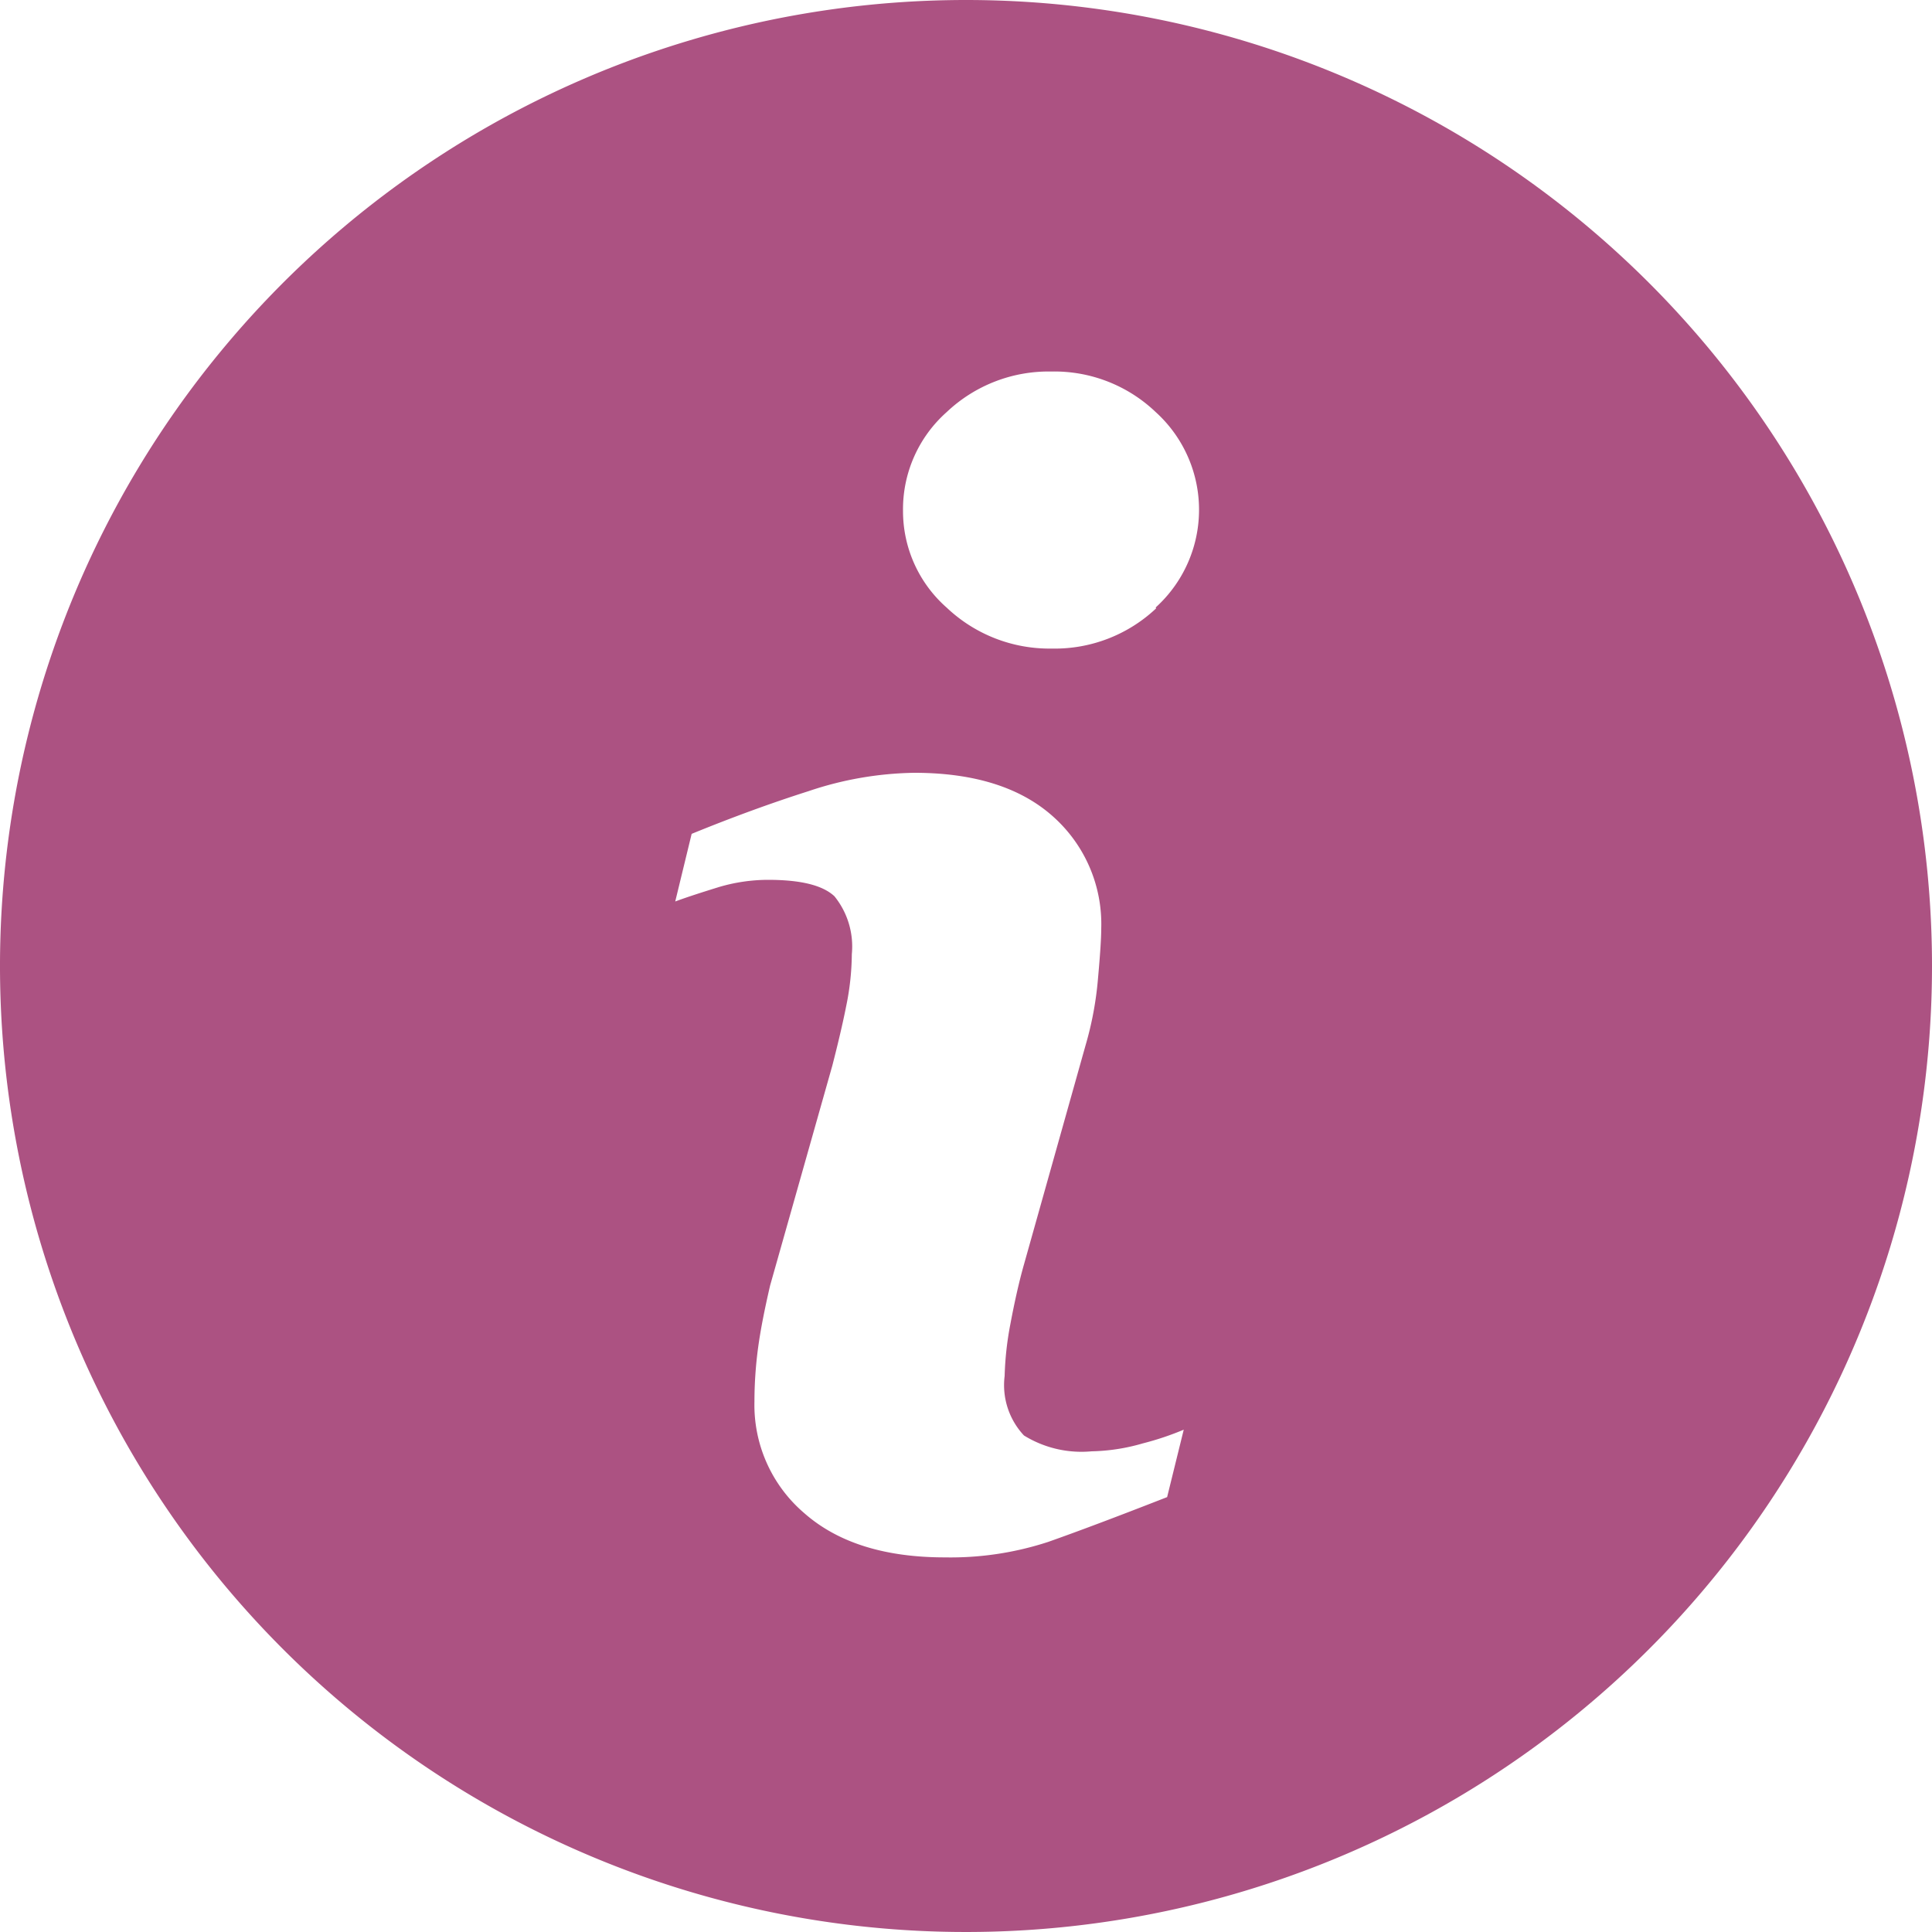 <svg id="Layer_1" data-name="Layer 1" xmlns="http://www.w3.org/2000/svg" viewBox="0 0 100 100"><defs><style>.cls-1{fill:#ac5282;}</style></defs><title>about</title><path class="cls-1" d="M50,0a50,50,0,1,0,50,50A50,50,0,0,0,50,0ZM60.41,77.49Q56.55,79,54.25,79.81a16.25,16.25,0,0,1-5.34.8q-4.67,0-7.27-2.28a7.36,7.36,0,0,1-2.59-5.79,21,21,0,0,1,.19-2.79c.13-.95.34-2,.62-3.21l3.22-11.38c.28-1.09.53-2.13.72-3.09a13.72,13.72,0,0,0,.29-2.68,4.13,4.13,0,0,0-.9-3c-.61-.57-1.74-.85-3.44-.85a9,9,0,0,0-2.56.38c-.87.27-1.62.51-2.24.74l.85-3.5q3.16-1.29,6.05-2.21A17.88,17.88,0,0,1,47.32,40c3.09,0,5.48.75,7.16,2.24A7.45,7.45,0,0,1,57,48.06q0,.74-.17,2.61a17.48,17.48,0,0,1-.64,3.43L53,65.45c-.26.91-.5,2-.71,3.12A16.47,16.47,0,0,0,52,71.22a3.81,3.81,0,0,0,1,3.08,5.66,5.66,0,0,0,3.5.82,10.15,10.15,0,0,0,2.65-.41A15.07,15.07,0,0,0,61.27,74Zm-.57-46a7.65,7.65,0,0,1-5.4,2.08A7.73,7.73,0,0,1,49,31.45a6.65,6.65,0,0,1-2.26-5A6.72,6.72,0,0,1,49,21.33a7.67,7.67,0,0,1,5.42-2.1,7.59,7.59,0,0,1,5.4,2.1,6.82,6.82,0,0,1,0,10.11Z"/></svg>